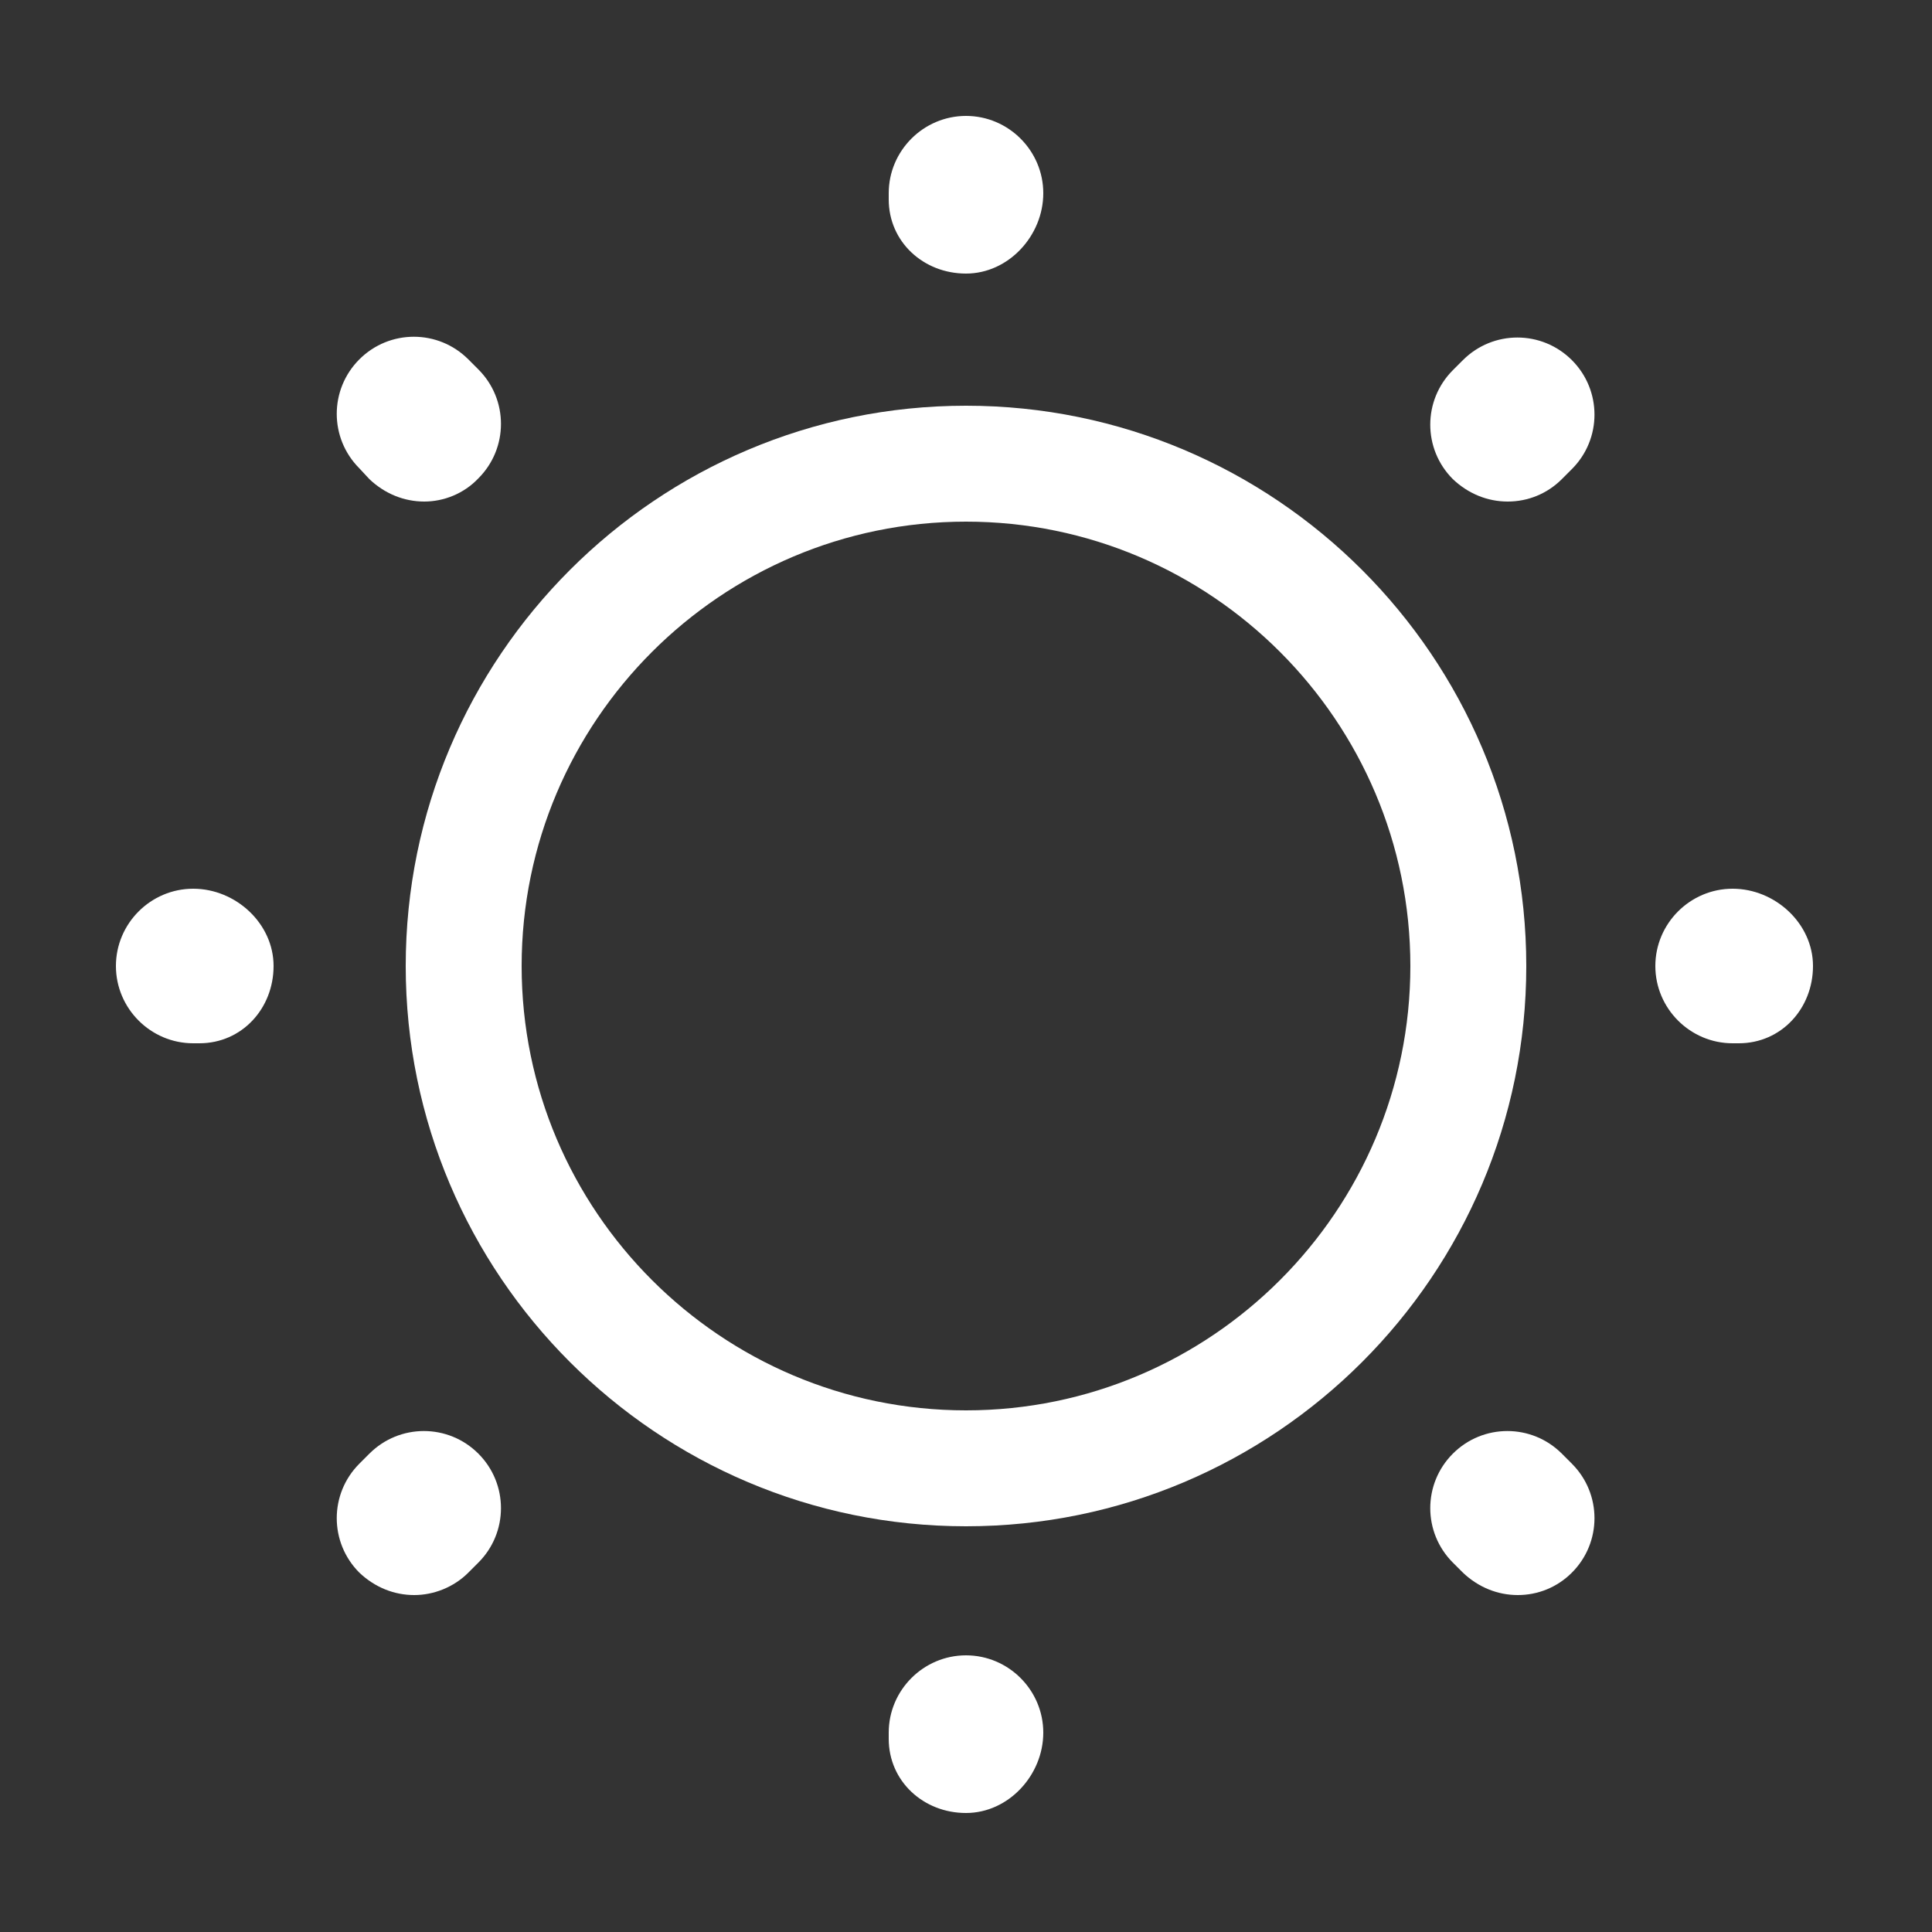 <svg width="25" height="25" viewBox="0 0 25 25" fill="none" xmlns="http://www.w3.org/2000/svg">
<rect x="0" y="0" width="25" height="25" fill="#333333" stroke="none"/>
<path d="M12.5 19.75C8.5 19.75 5.25 16.5 5.25 12.5C5.25 8.5 8.5 5.25 12.5 5.25C16.5 5.25 19.75 8.5 19.75 12.5C19.75 16.5 16.5 19.75 12.5 19.75ZM12.5 6.75C9.33 6.75 6.75 9.33 6.75 12.5C6.75 15.67 9.33 18.25 12.5 18.25C15.67 18.25 18.25 15.67 18.25 12.5C18.25 9.33 15.67 6.75 12.5 6.75Z" fill="white"/>
<path d="M12.5 23.46C11.95 23.46 11.5 23.05 11.5 22.5V22.42C11.5 21.87 11.95 21.42 12.5 21.42C13.05 21.42 13.5 21.87 13.5 22.42C13.5 22.97 13.05 23.46 12.5 23.46ZM19.64 20.64C19.38 20.64 19.13 20.54 18.93 20.35L18.8 20.22C18.41 19.83 18.41 19.2 18.8 18.81C19.19 18.42 19.82 18.42 20.21 18.81L20.34 18.94C20.73 19.33 20.73 19.96 20.34 20.35C20.15 20.54 19.9 20.64 19.64 20.64ZM5.36 20.64C5.1 20.64 4.85 20.54 4.65 20.35C4.26 19.96 4.26 19.33 4.65 18.94L4.78 18.81C5.17 18.42 5.8 18.42 6.19 18.81C6.58 19.2 6.58 19.83 6.19 20.22L6.06 20.35C5.87 20.54 5.61 20.64 5.36 20.64ZM22.5 13.5H22.42C21.87 13.5 21.42 13.05 21.42 12.5C21.42 11.95 21.87 11.5 22.42 11.5C22.97 11.5 23.46 11.95 23.46 12.5C23.46 13.05 23.05 13.5 22.5 13.5ZM2.58 13.5H2.5C1.95 13.5 1.5 13.05 1.5 12.5C1.5 11.95 1.95 11.5 2.5 11.5C3.05 11.5 3.54 11.95 3.54 12.5C3.54 13.05 3.13 13.5 2.58 13.5ZM19.51 6.49C19.25 6.49 19 6.39 18.8 6.2C18.41 5.81 18.41 5.18 18.8 4.79L18.93 4.66C19.32 4.27 19.95 4.27 20.34 4.66C20.73 5.05 20.73 5.68 20.34 6.07L20.21 6.2C20.02 6.39 19.77 6.49 19.51 6.49ZM5.49 6.49C5.23 6.49 4.98 6.39 4.78 6.2L4.65 6.06C4.26 5.67 4.26 5.04 4.65 4.65C5.04 4.26 5.67 4.26 6.06 4.65L6.19 4.78C6.58 5.17 6.58 5.8 6.19 6.19C6 6.39 5.74 6.49 5.49 6.49ZM12.5 3.54C11.95 3.54 11.5 3.13 11.5 2.58V2.5C11.5 1.95 11.95 1.5 12.5 1.5C13.05 1.5 13.5 1.95 13.5 2.5C13.5 3.05 13.05 3.54 12.5 3.54Z" fill="white"/>
</svg>
